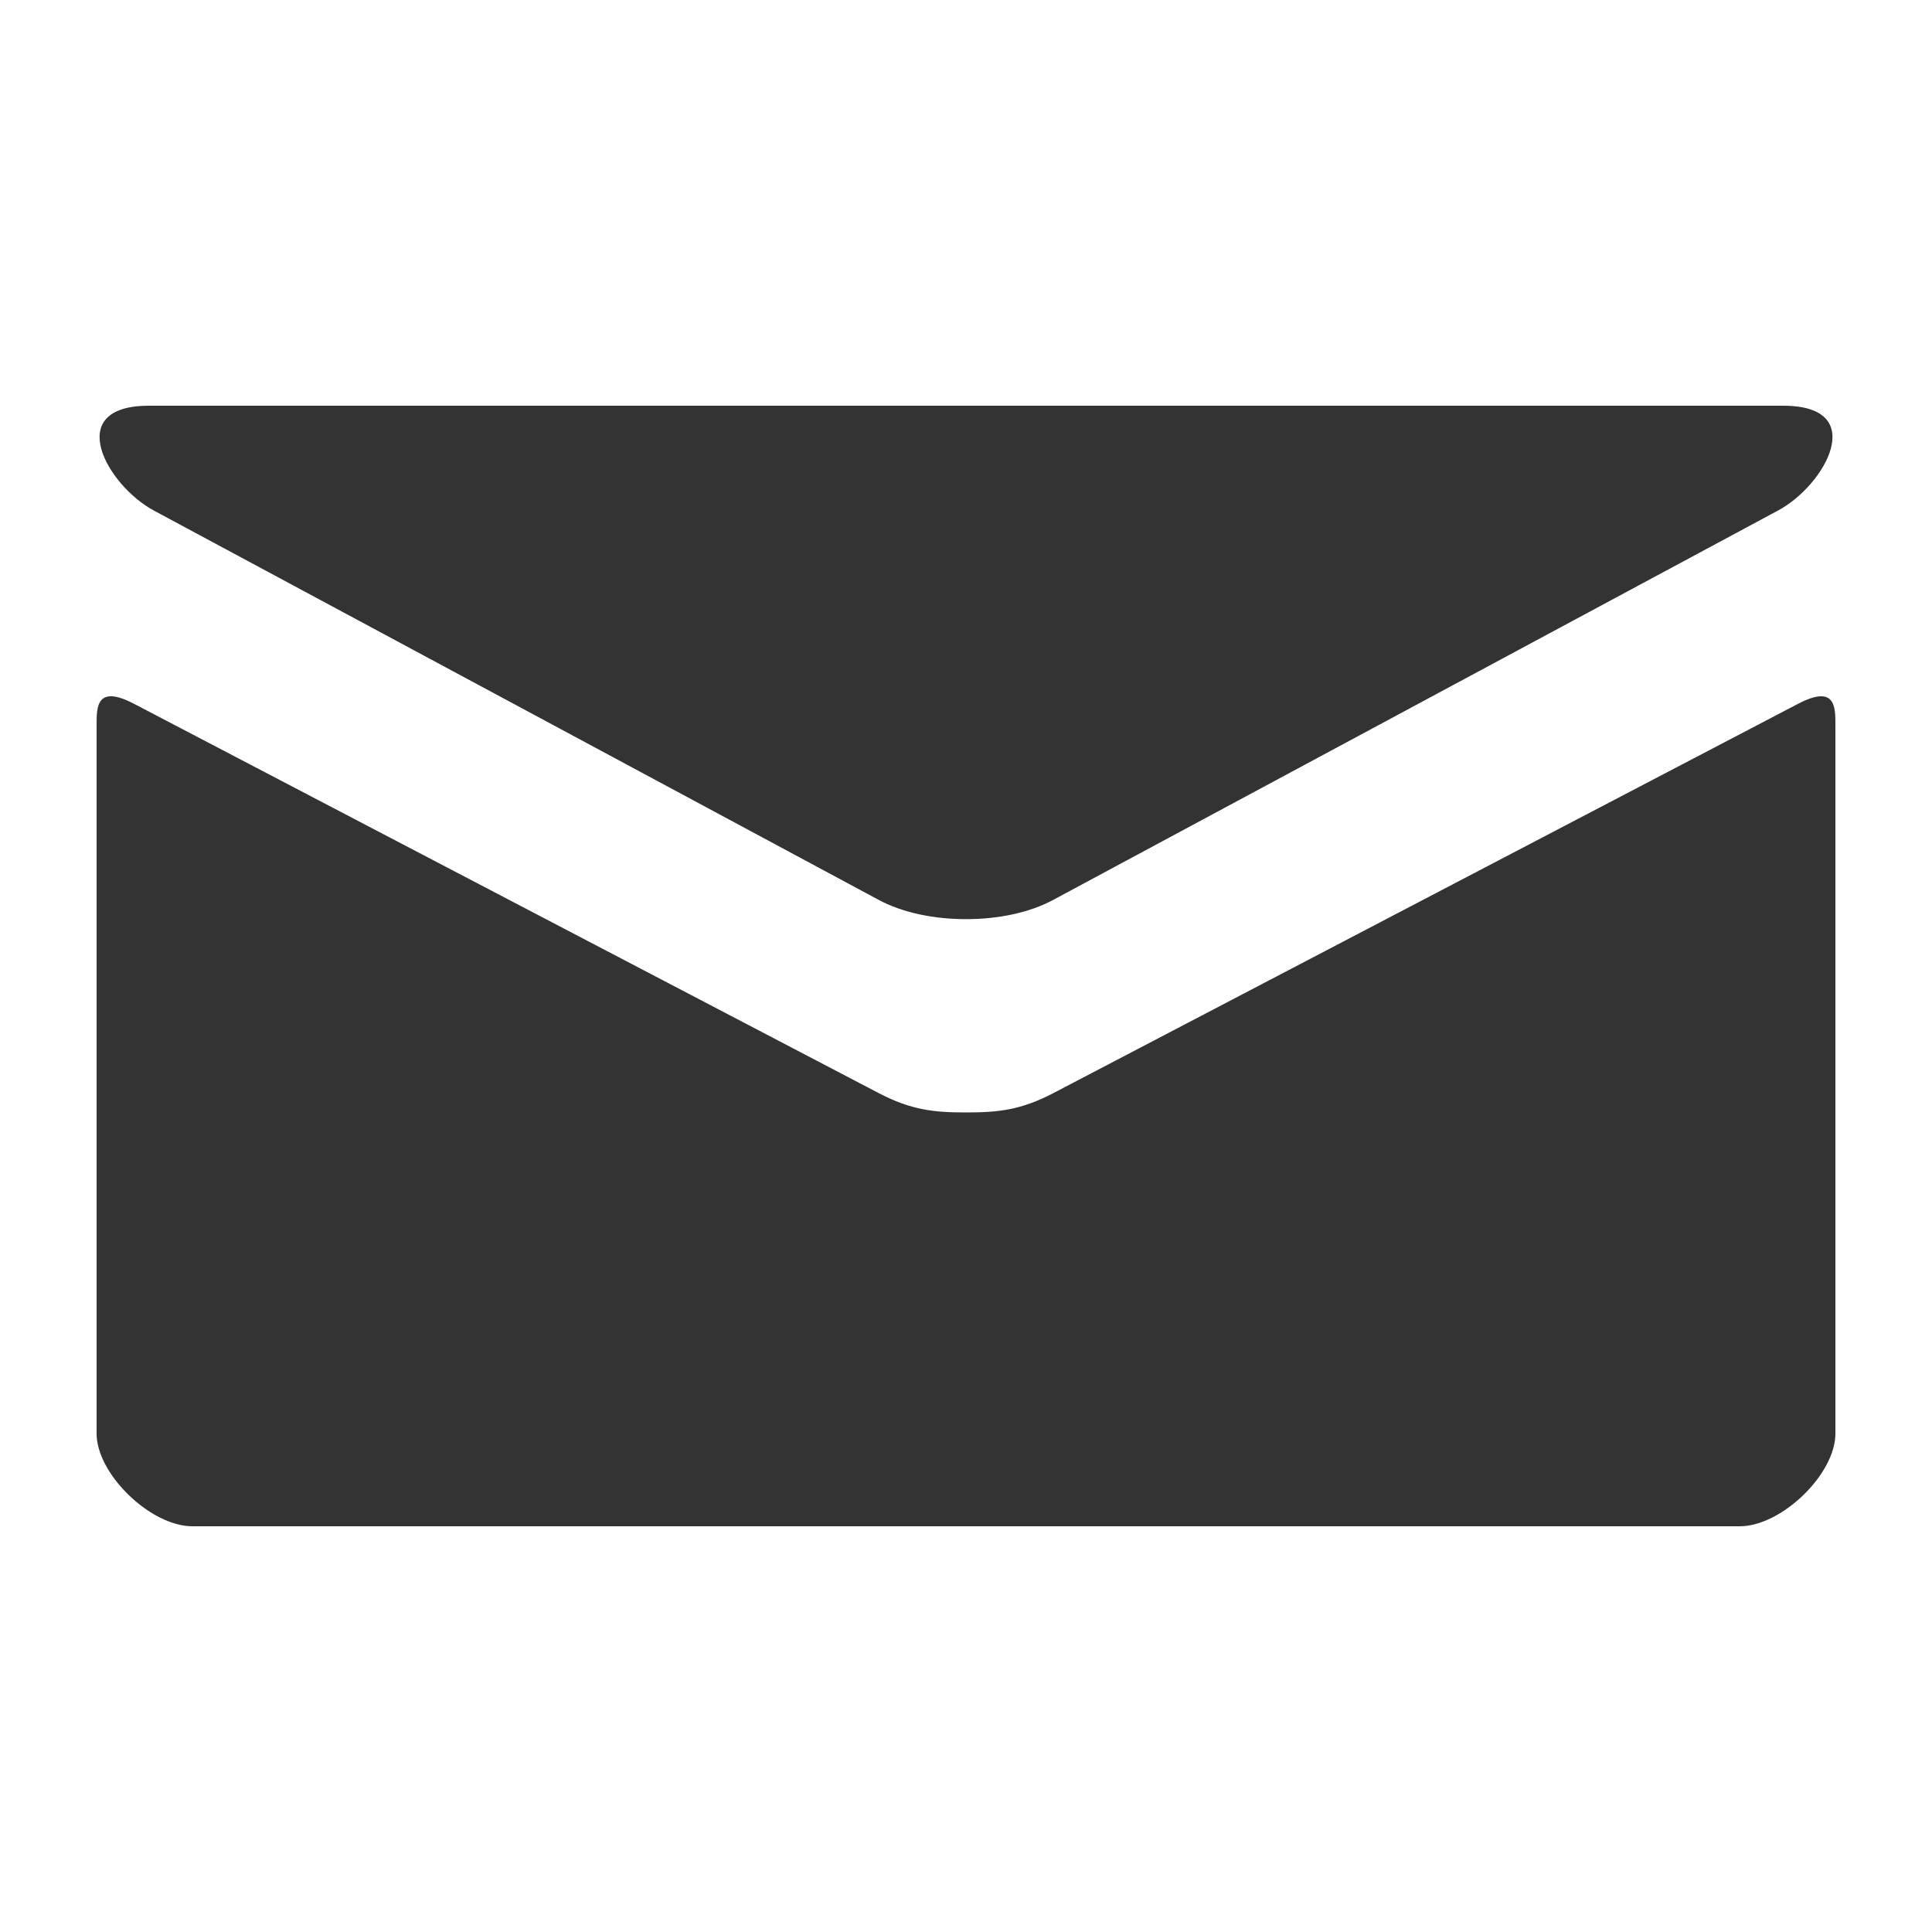 <?xml version="1.0" encoding="utf-8"?> <!-- Generator: IcoMoon.io --> <!DOCTYPE svg PUBLIC "-//W3C//DTD SVG 1.1//EN" "http://www.w3.org/Graphics/SVG/1.1/DTD/svg11.dtd"> <svg width="500" height="500" viewBox="0 0 500 500" xmlns="http://www.w3.org/2000/svg" xmlns:xlink="http://www.w3.org/1999/xlink" fill="#333333"><path d="M 39.85,132.15c 12.20,6.575, 181.225,97.35, 187.525,100.725C 233.65,236.25, 241.80,237.875, 250.00,237.875c 8.225,0.00, 16.375-1.625, 22.65-5.025 c 6.30-3.375, 175.30-94.15, 187.50-100.725C 472.375,125.575, 483.925,105.00, 461.50,105.00L 38.525,105.00 C 16.10,105.00, 27.625,125.575, 39.85,132.15z M 465.325,182.15 c-13.875,7.25-184.175,96.275-192.675,100.725S 258.225,287.90, 250.00,287.90c-8.20,0.00-14.125-0.575-22.625-5.025S 48.55,189.375, 34.70,182.15 C 24.925,177.05, 25.00,183.025, 25.00,187.625c0.00,4.60,0.00,183.375,0.00,183.375C 25.00,381.50, 38.975,395.00, 49.80,395.00l 400.425,0.00 c 10.85,0.00, 24.775-13.50, 24.775-23.975 c0.00,0.00,0.00-178.775,0.00-183.375C 475.00,183.025, 475.10,177.05, 465.325,182.15z" ></path></svg>
